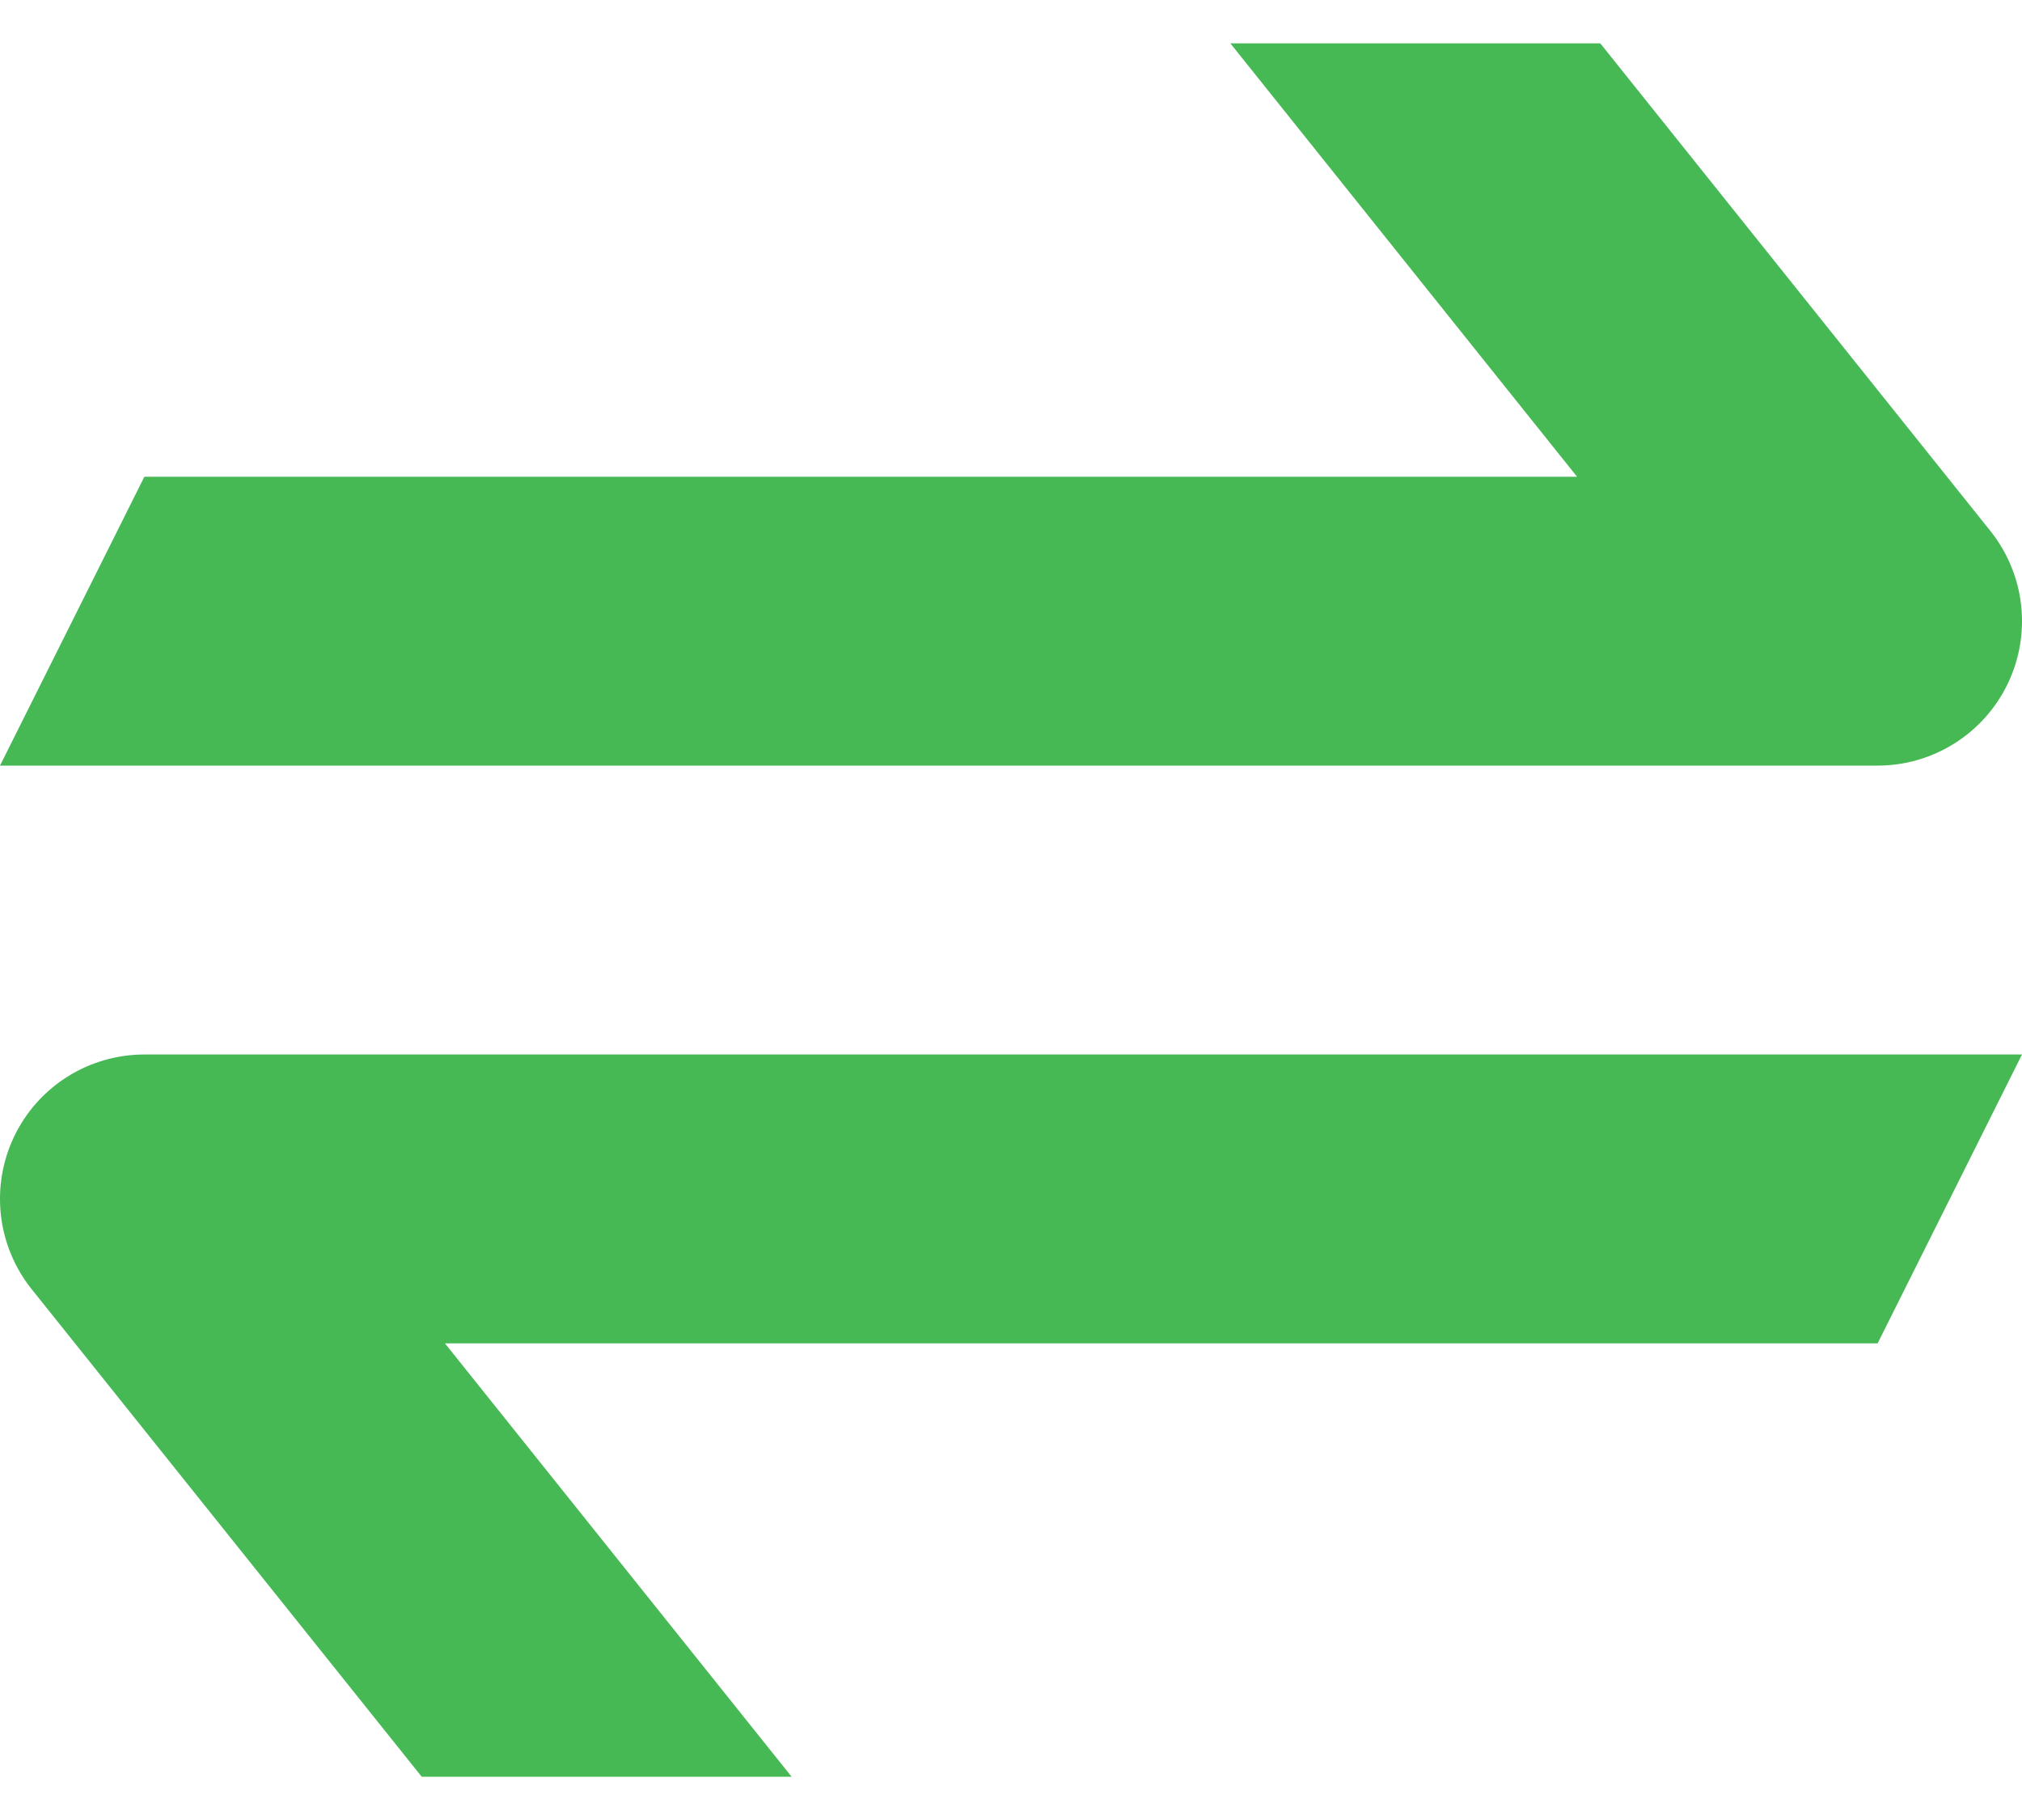 <svg width="20" height="18" viewBox="0 0 20 18" fill="none" xmlns="http://www.w3.org/2000/svg">
<g clip-path="url(#clip0_15944_154654)">
<path d="M12.17 0.429L15.599 4.715H1.428L0 7.572L18.571 7.572C19.12 7.572 19.621 7.257 19.859 6.762C20.097 6.267 20.03 5.68 19.687 5.251L15.829 0.429H12.17Z" fill="#46B955"/>
<path d="M4.171 17.572H7.83L4.401 13.286H18.572L20 10.429L1.429 10.429C0.879 10.429 0.379 10.743 0.141 11.238C-0.097 11.733 -0.03 12.321 0.313 12.75L4.171 17.572Z" fill="#46B955"/>
</g>
<defs>
<clipPath id="clip0_15944_154654">
<rect width="20" height="18" fill="white"/>
</clipPath>
</defs>
</svg>
